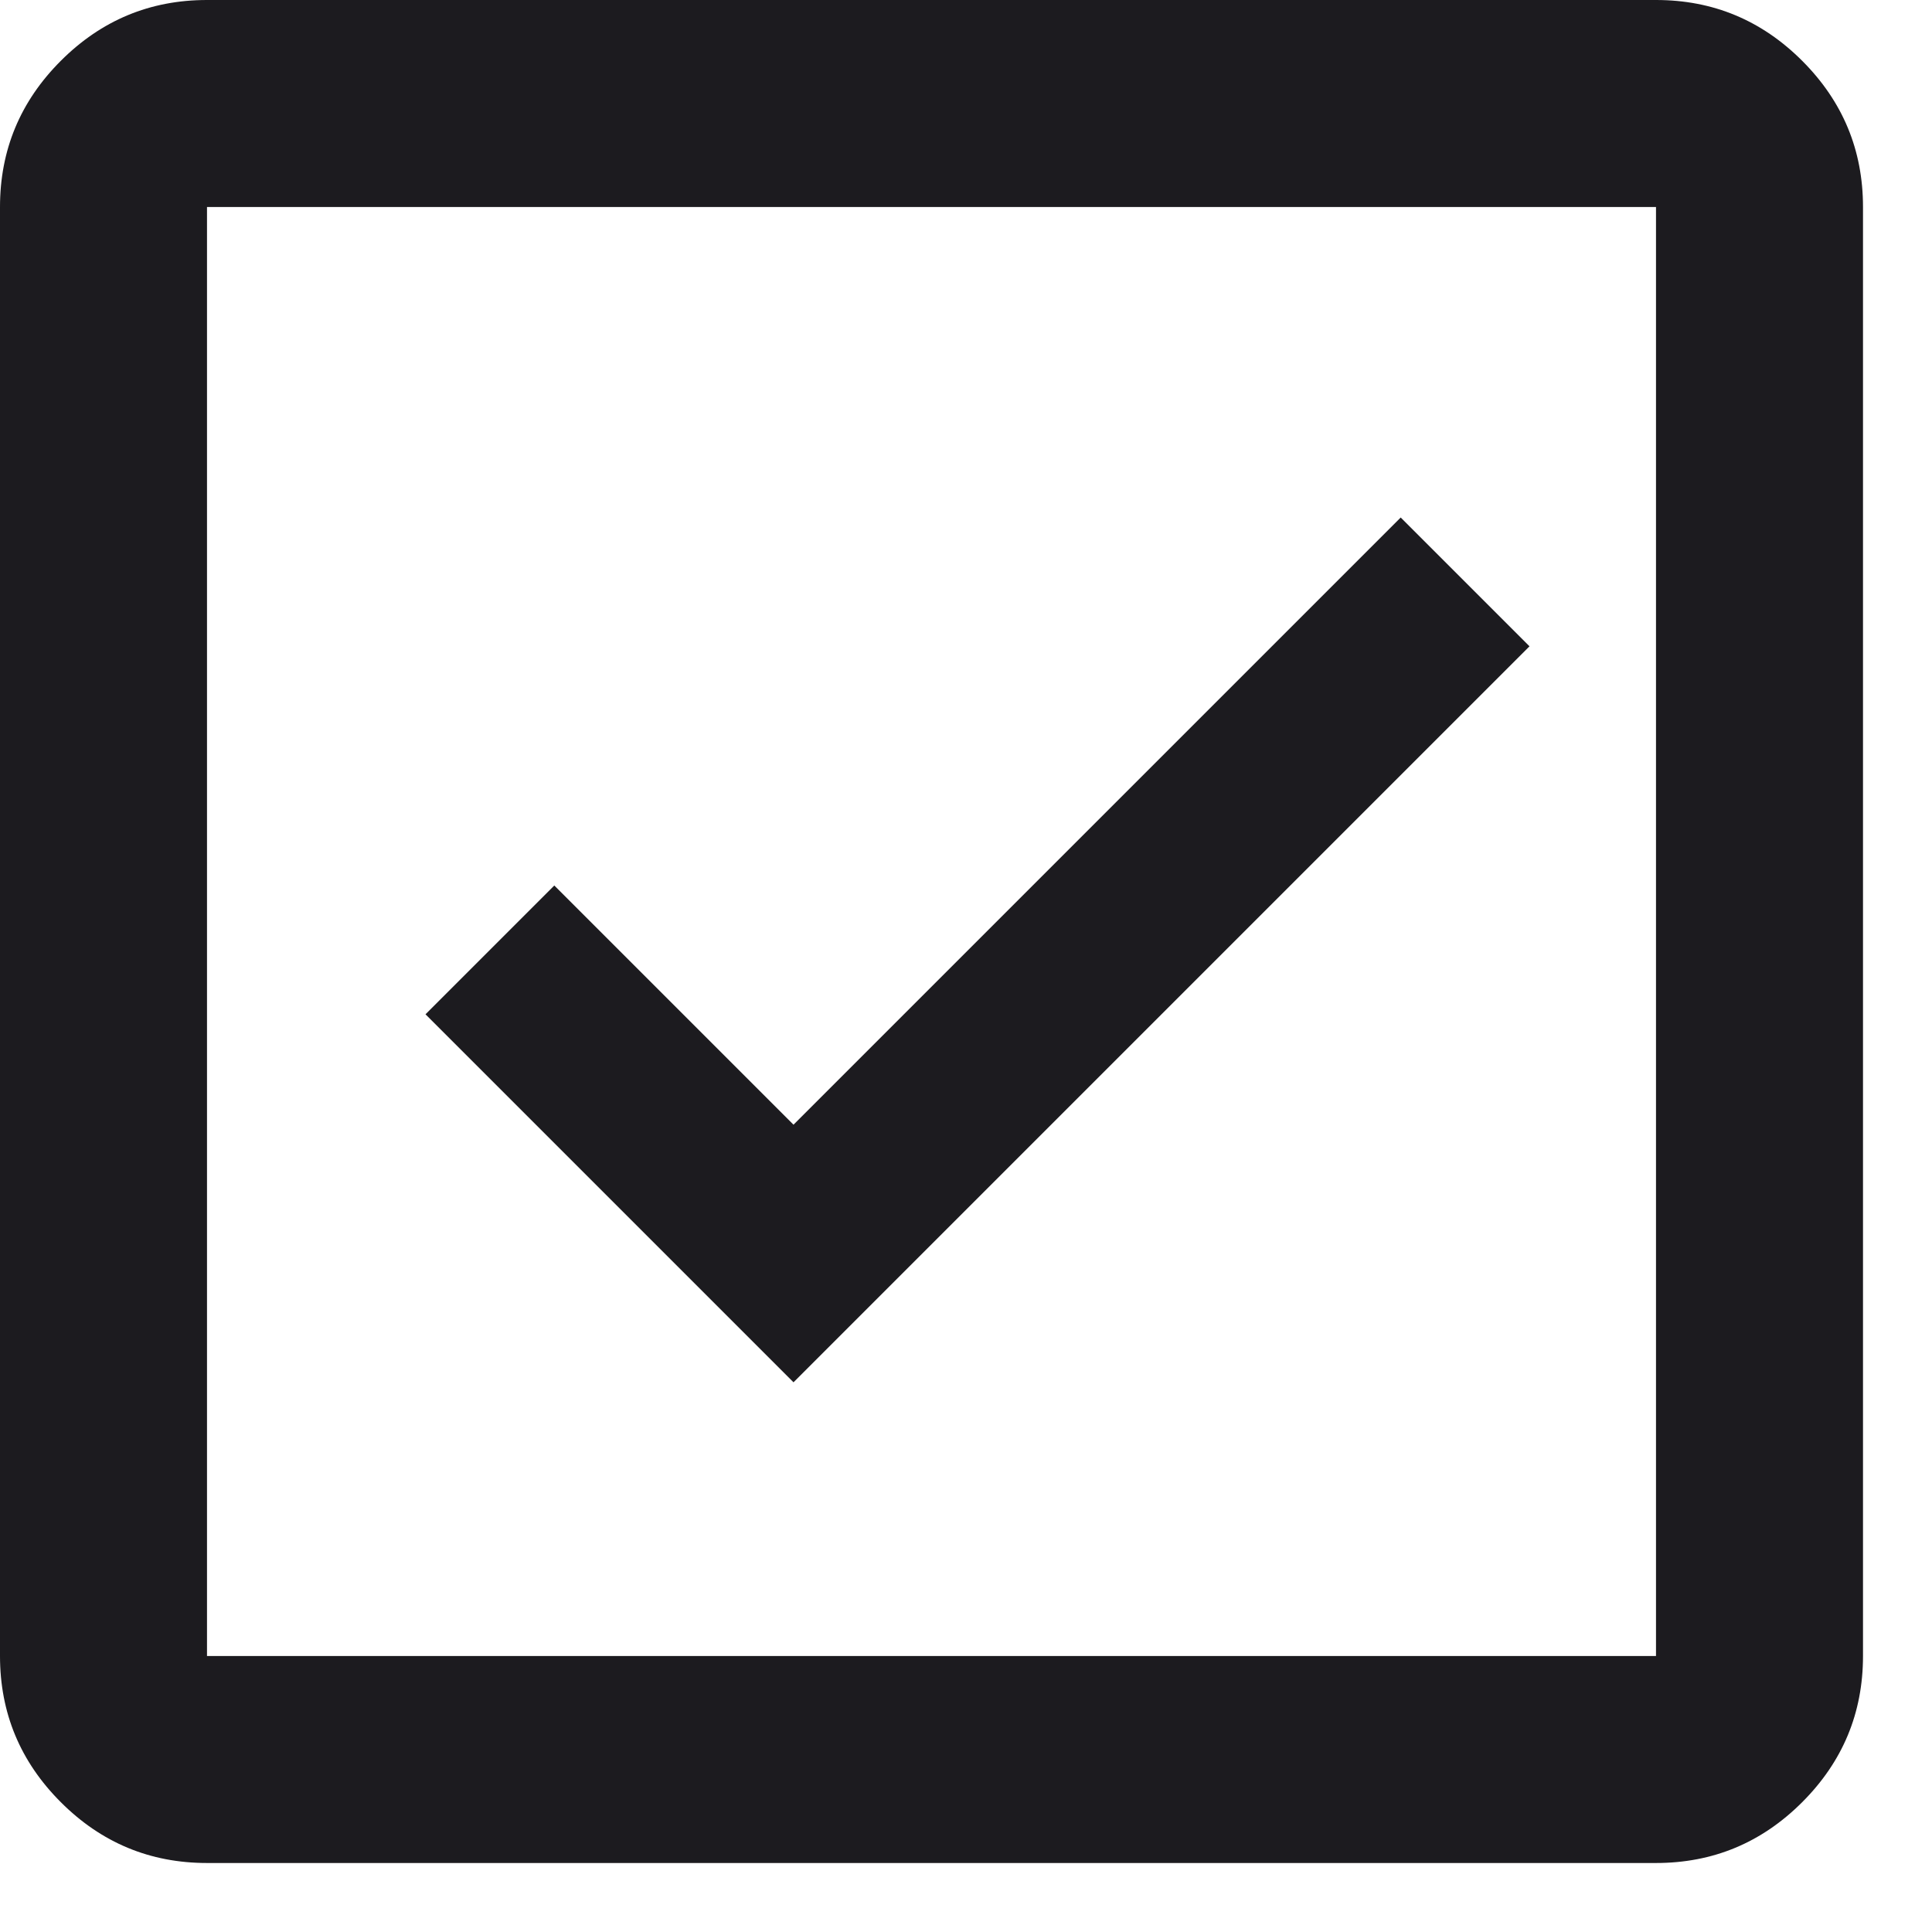 <svg width="21" height="21" viewBox="0 0 21 21" fill="none" xmlns="http://www.w3.org/2000/svg">
<path d="M2.25 20.25C1.631 20.25 1.102 20.03 0.661 19.589C0.22 19.148 0 18.619 0 18V2.25C0 1.631 0.22 1.102 0.661 0.661C1.102 0.22 1.631 0 2.25 0H18C18.619 0 19.148 0.22 19.589 0.661C20.03 1.102 20.25 1.631 20.25 2.25V18C20.25 18.619 20.03 19.148 19.589 19.589C19.148 20.03 18.619 20.25 18 20.25H2.25ZM2.25 18H18V2.25H2.25V18Z" fill="#1C1B1F"/>
<path d="M8.625 15.025L4.625 11.025L6.025 9.625L8.625 12.225L15.225 5.625L16.625 7.025L8.625 15.025Z" fill="#1C1B1F"/>
</svg>
